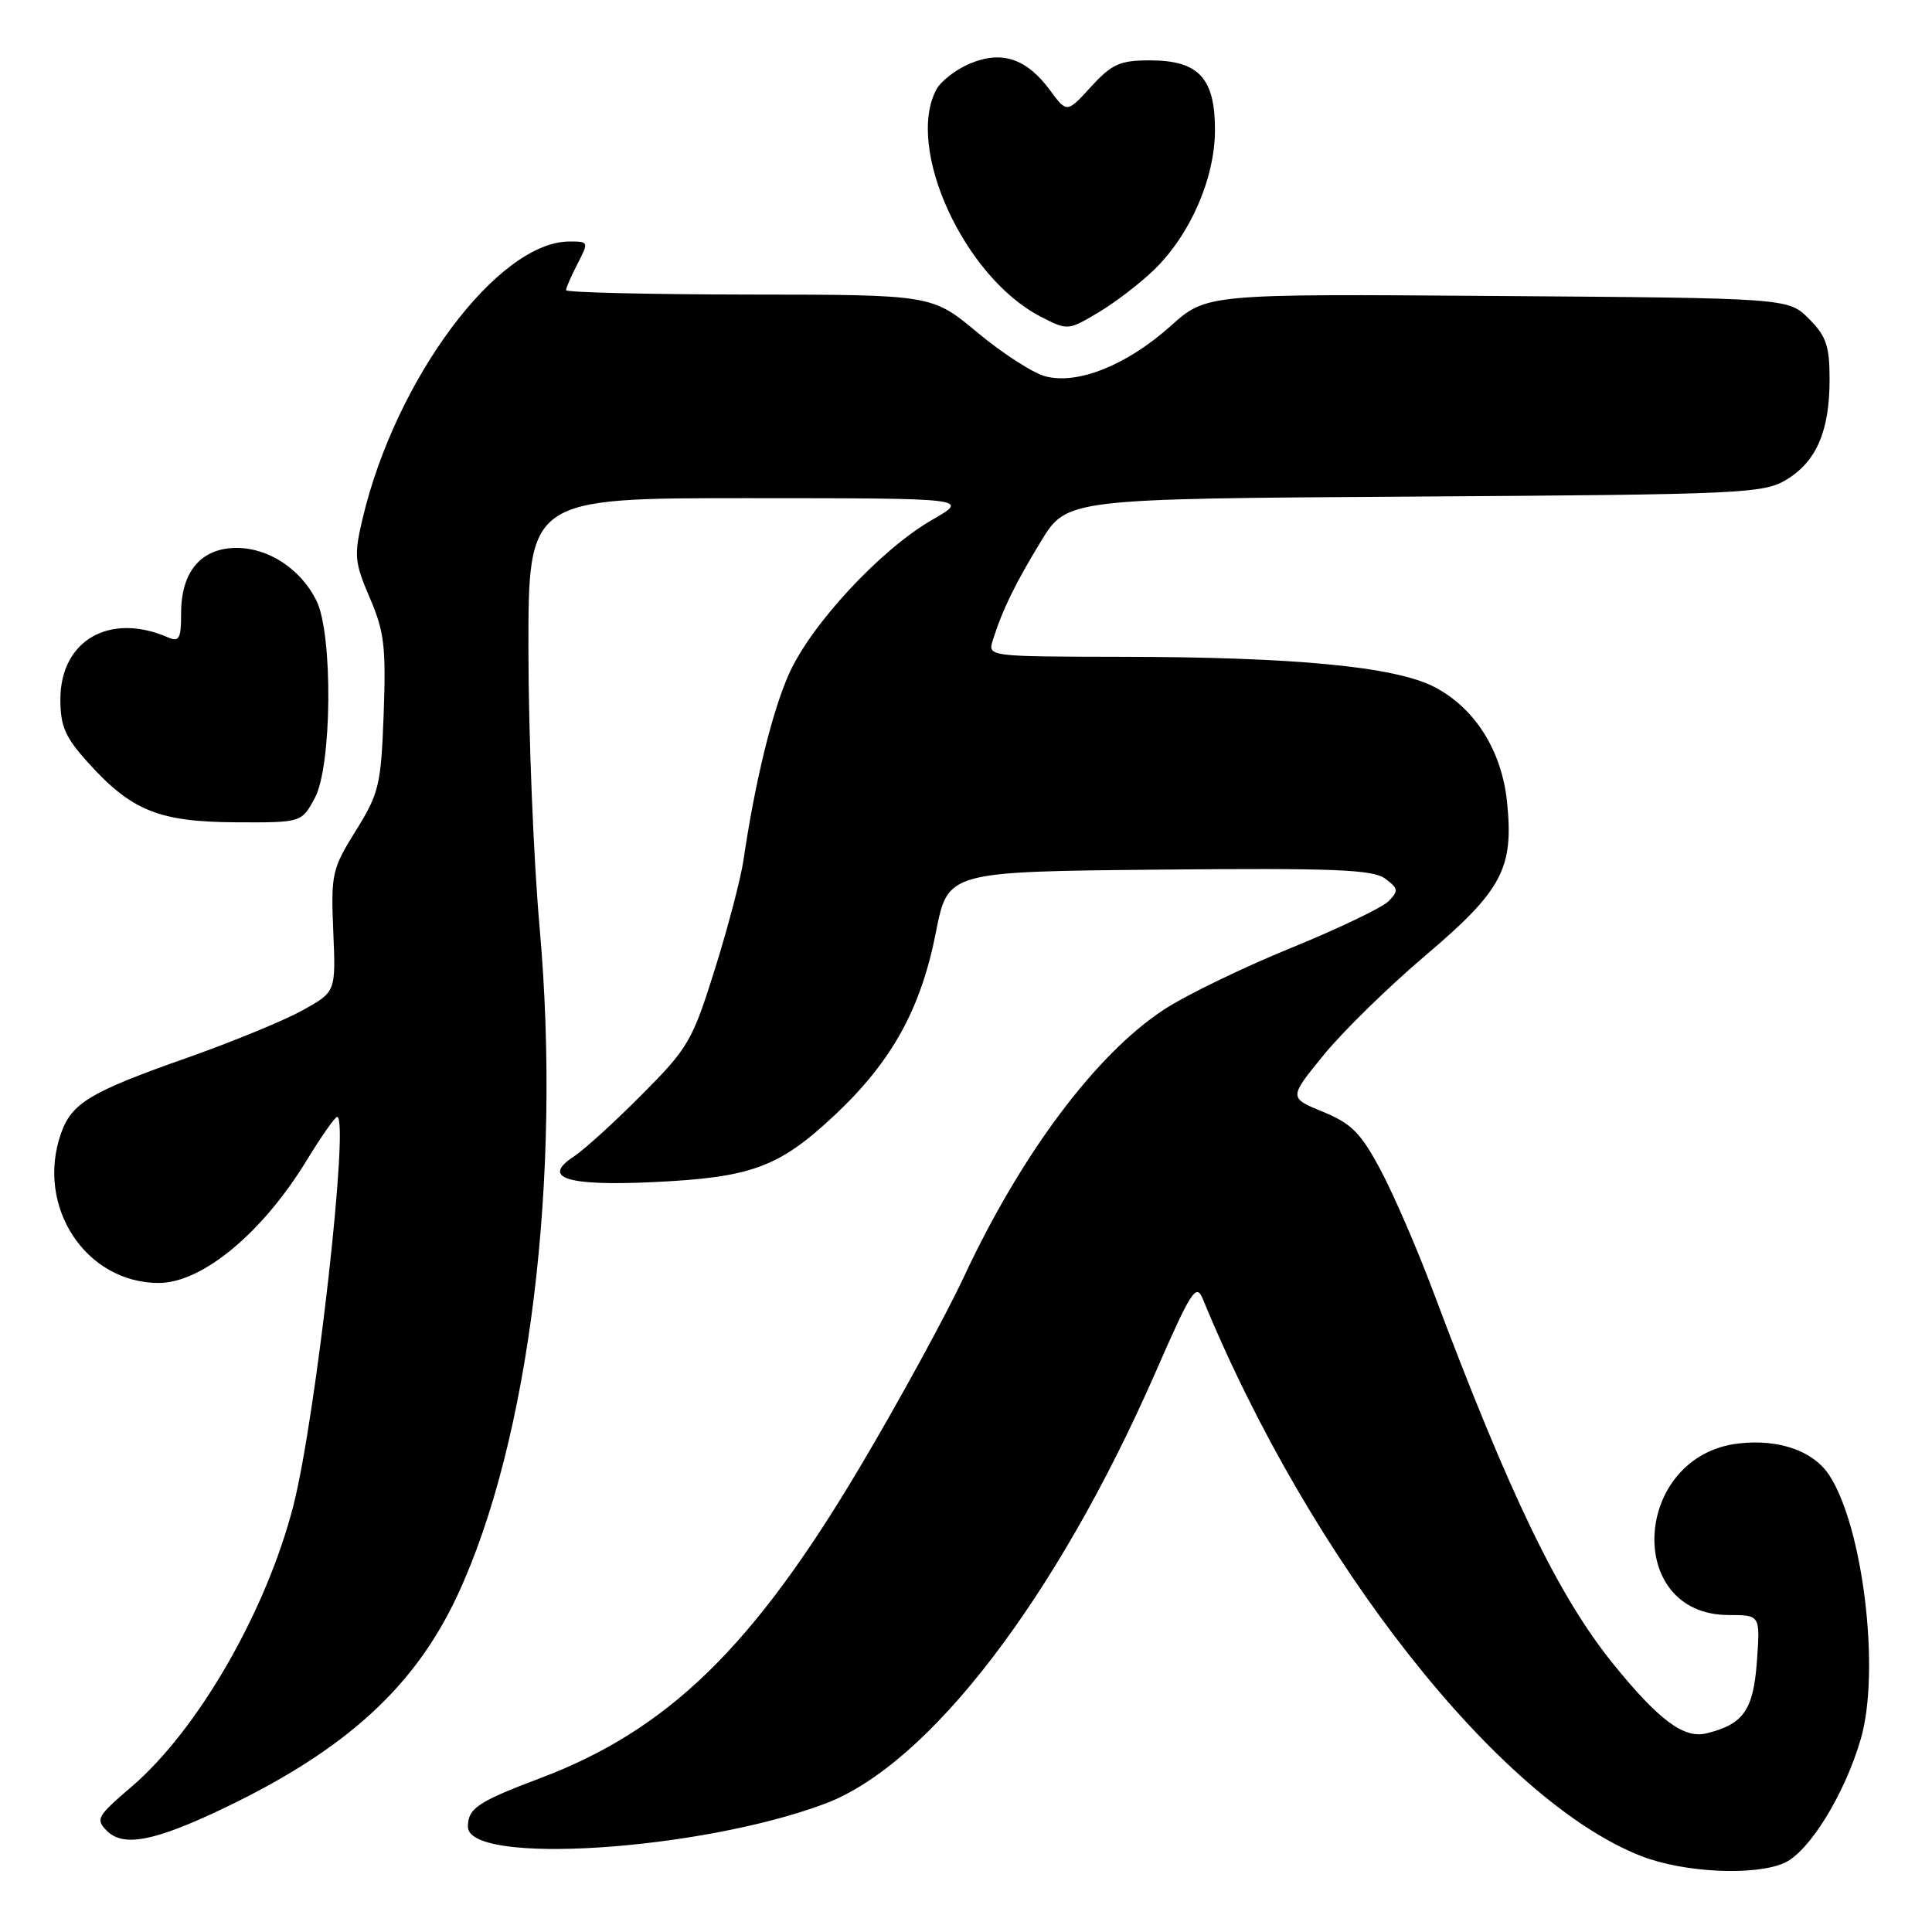 <?xml version="1.0" encoding="UTF-8" standalone="no"?>
<!DOCTYPE svg PUBLIC "-//W3C//DTD SVG 1.1//EN" "http://www.w3.org/Graphics/SVG/1.1/DTD/svg11.dtd" >
<svg xmlns="http://www.w3.org/2000/svg" xmlns:xlink="http://www.w3.org/1999/xlink" version="1.1" viewBox="0 0 256 256">
 <g >
 <path fill="currentColor"
d=" M 236.47 246.83 C 239.76 245.33 244.45 237.71 246.57 230.40 C 249.17 221.45 246.88 202.33 242.38 195.46 C 240.28 192.26 235.73 190.66 230.42 191.26 C 216.36 192.84 215.11 214.00 229.07 214.00 C 233.24 214.00 233.24 214.00 232.80 220.13 C 232.33 226.59 231.04 228.45 226.16 229.67 C 223.15 230.43 219.84 227.98 213.77 220.49 C 206.52 211.53 200.10 198.27 189.93 171.20 C 187.81 165.54 184.66 158.26 182.94 155.04 C 180.32 150.12 179.08 148.87 175.29 147.32 C 170.77 145.46 170.77 145.46 175.39 139.80 C 177.92 136.69 184.01 130.73 188.92 126.57 C 199.05 117.97 200.60 115.06 199.69 106.25 C 198.98 99.40 195.38 93.75 189.99 90.99 C 184.76 88.33 171.56 87.06 148.68 87.03 C 130.87 87.00 130.87 87.00 131.56 84.81 C 132.84 80.76 134.48 77.40 137.93 71.73 C 141.37 66.09 141.37 66.09 187.43 65.80 C 230.97 65.52 233.68 65.39 236.71 63.56 C 240.69 61.15 242.43 57.11 242.43 50.26 C 242.43 45.83 241.98 44.53 239.69 42.24 C 236.96 39.50 236.96 39.50 198.41 39.22 C 159.87 38.93 159.87 38.93 155.09 43.22 C 149.31 48.39 142.77 51.01 138.50 49.86 C 136.85 49.42 132.80 46.80 129.50 44.05 C 123.50 39.05 123.50 39.05 99.25 39.03 C 85.91 39.01 75.00 38.75 75.00 38.45 C 75.00 38.15 75.69 36.57 76.53 34.95 C 78.02 32.05 78.01 32.00 75.48 32.00 C 65.99 32.00 52.40 50.21 48.03 68.78 C 46.89 73.61 46.98 74.52 49.00 79.22 C 50.92 83.68 51.16 85.73 50.84 94.55 C 50.49 104.03 50.23 105.12 47.14 110.08 C 43.99 115.14 43.84 115.82 44.16 123.42 C 44.50 131.43 44.50 131.43 40.09 133.87 C 37.67 135.22 30.80 138.04 24.83 140.15 C 11.90 144.70 9.49 146.15 8.07 150.22 C 4.71 159.86 11.34 169.99 21.03 170.00 C 26.78 170.00 34.76 163.39 40.64 153.75 C 42.57 150.59 44.38 148.00 44.67 148.00 C 46.34 148.00 41.86 187.79 38.88 199.48 C 35.31 213.45 26.23 229.23 17.42 236.76 C 12.86 240.66 12.63 241.06 14.17 242.60 C 16.36 244.79 20.51 243.98 29.78 239.54 C 45.83 231.84 54.95 223.53 60.61 211.40 C 70.15 190.95 74.45 156.04 71.50 122.89 C 70.70 113.88 70.03 97.39 70.02 86.25 C 70.00 66.00 70.00 66.00 99.25 66.01 C 128.50 66.02 128.50 66.02 123.50 68.89 C 116.67 72.82 107.42 82.79 104.52 89.35 C 102.28 94.42 100.05 103.56 98.51 114.00 C 98.14 116.47 96.43 123.00 94.70 128.50 C 91.75 137.92 91.19 138.88 85.03 145.06 C 81.44 148.68 77.38 152.37 76.00 153.27 C 71.71 156.09 75.10 157.17 86.50 156.64 C 99.56 156.02 103.18 154.70 110.52 147.84 C 118.15 140.70 122.01 133.74 124.02 123.50 C 125.59 115.50 125.59 115.50 153.58 115.23 C 176.81 115.01 181.91 115.22 183.54 116.42 C 185.29 117.72 185.34 118.04 183.99 119.42 C 183.15 120.26 177.30 123.07 170.99 125.64 C 164.67 128.22 157.13 131.87 154.24 133.77 C 145.26 139.64 135.35 152.87 127.76 169.11 C 125.31 174.35 119.08 185.76 113.90 194.47 C 99.74 218.32 88.48 229.25 71.50 235.65 C 63.31 238.74 62.00 239.62 62.00 242.05 C 62.00 247.21 92.77 245.22 109.32 239.00 C 123.12 233.80 140.02 211.73 153.13 181.80 C 157.86 170.99 158.51 169.99 159.38 172.12 C 173.66 206.86 198.67 238.63 217.50 245.95 C 223.14 248.15 232.62 248.59 236.47 246.83 Z  M 41.71 105.75 C 43.99 101.56 44.14 84.06 41.93 79.59 C 39.88 75.43 35.61 72.60 31.36 72.60 C 26.67 72.60 24.00 75.73 24.00 81.22 C 24.00 84.65 23.75 85.11 22.25 84.45 C 14.51 81.10 8.00 84.86 8.00 92.68 C 8.00 96.24 8.64 97.70 11.68 101.06 C 17.42 107.43 21.09 108.90 31.22 108.96 C 39.95 109.00 39.95 109.00 41.71 105.75 Z  M 152.89 35.78 C 157.70 31.13 160.98 23.64 160.99 17.25 C 161.00 10.34 158.82 8.00 152.38 8.00 C 148.39 8.00 147.34 8.47 144.57 11.49 C 141.37 14.99 141.37 14.99 139.12 11.94 C 136.01 7.74 132.75 6.66 128.53 8.42 C 126.68 9.20 124.67 10.74 124.08 11.85 C 119.92 19.63 127.77 36.75 137.90 41.96 C 141.48 43.80 141.52 43.79 145.50 41.43 C 147.70 40.13 151.03 37.58 152.89 35.78 Z "/>
</g>
</svg>